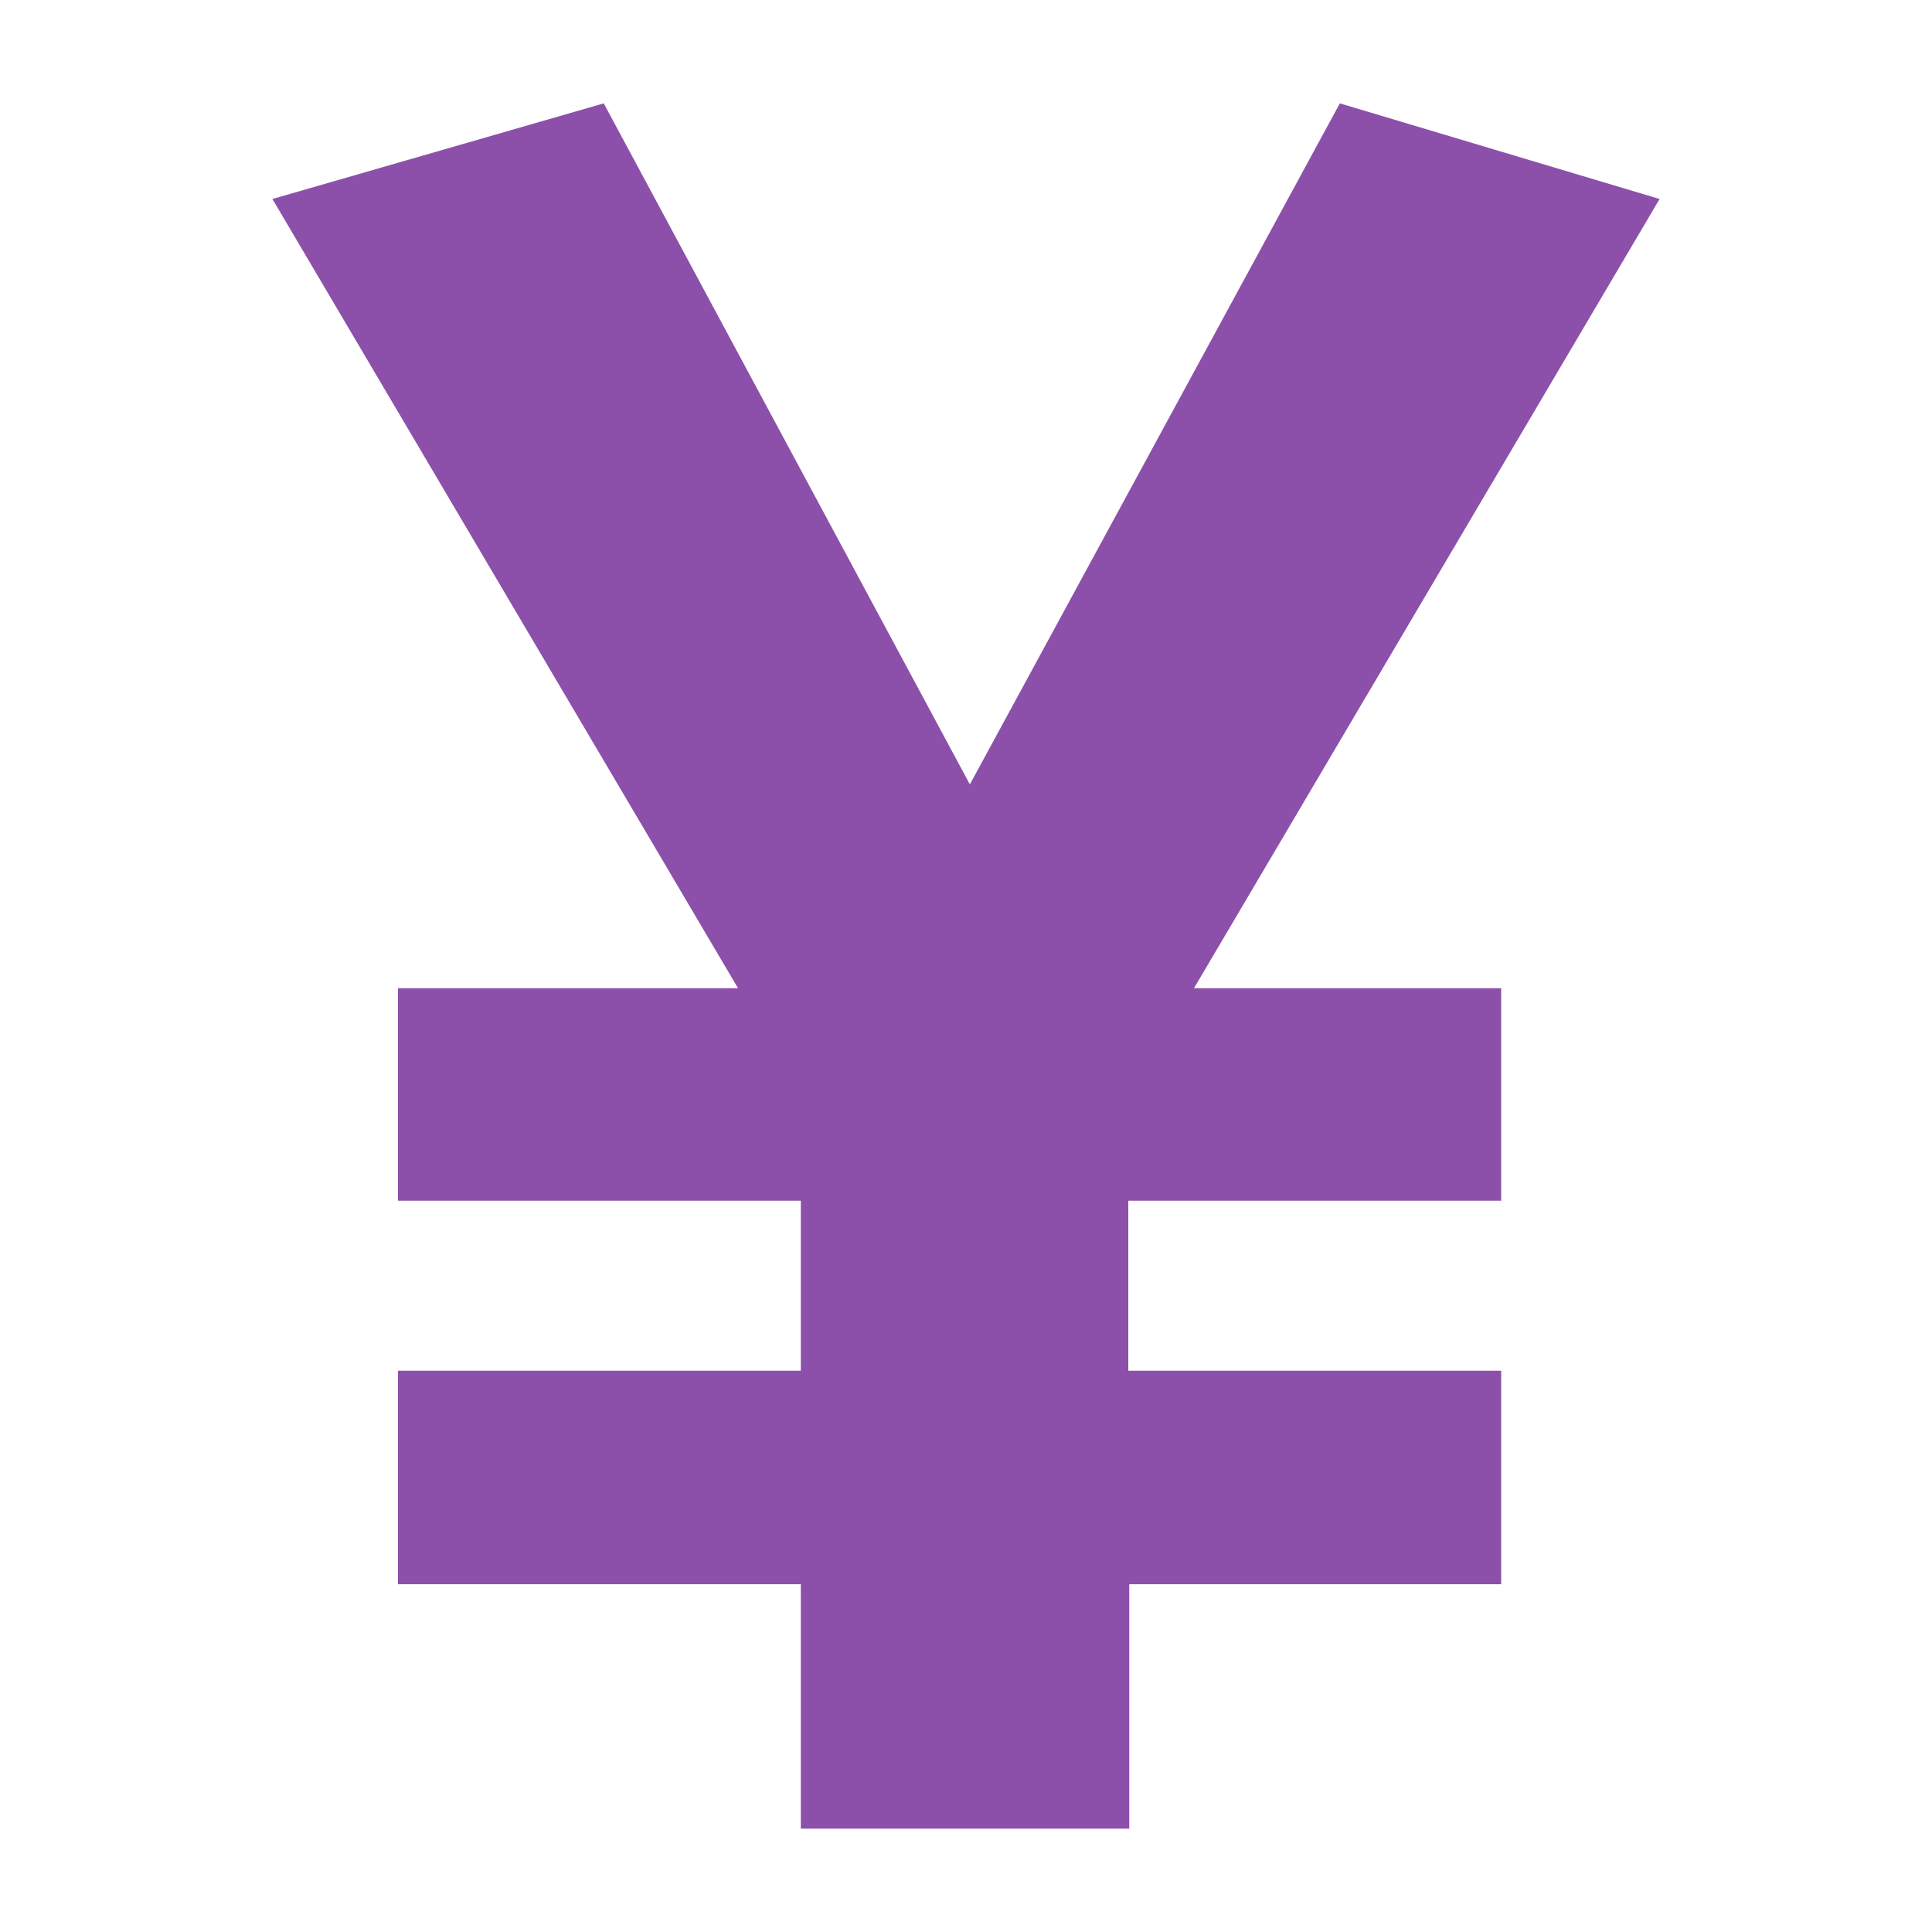 <?xml version="1.0" encoding="utf-8"?>
<!-- Generator: Adobe Illustrator 18.1.1, SVG Export Plug-In . SVG Version: 6.00 Build 0)  -->
<svg version="1.1" id="Layer_1" xmlns="http://www.w3.org/2000/svg" xmlns:xlink="http://www.w3.org/1999/xlink" x="0px" y="0px"
	 width="200px" height="200px" viewBox="0 0 200 200" enable-background="new 0 0 200 200" xml:space="preserve">
<polygon fill="#8C50AA" points="171.8,20.6 138.7,10.7 100.4,81.2 62.5,10.7 28.2,20.6 76.4,102.3 41.2,102.3 41.2,124.3 
	82.9,124.3 82.9,141.9 41.2,141.9 41.2,164 82.9,164 82.9,182.2 82.9,189.3 116.9,189.3 116.9,164 155.4,164 155.4,141.9 
	116.8,141.9 116.8,124.3 155.4,124.3 155.4,102.3 123.6,102.3 "/>
</svg>
